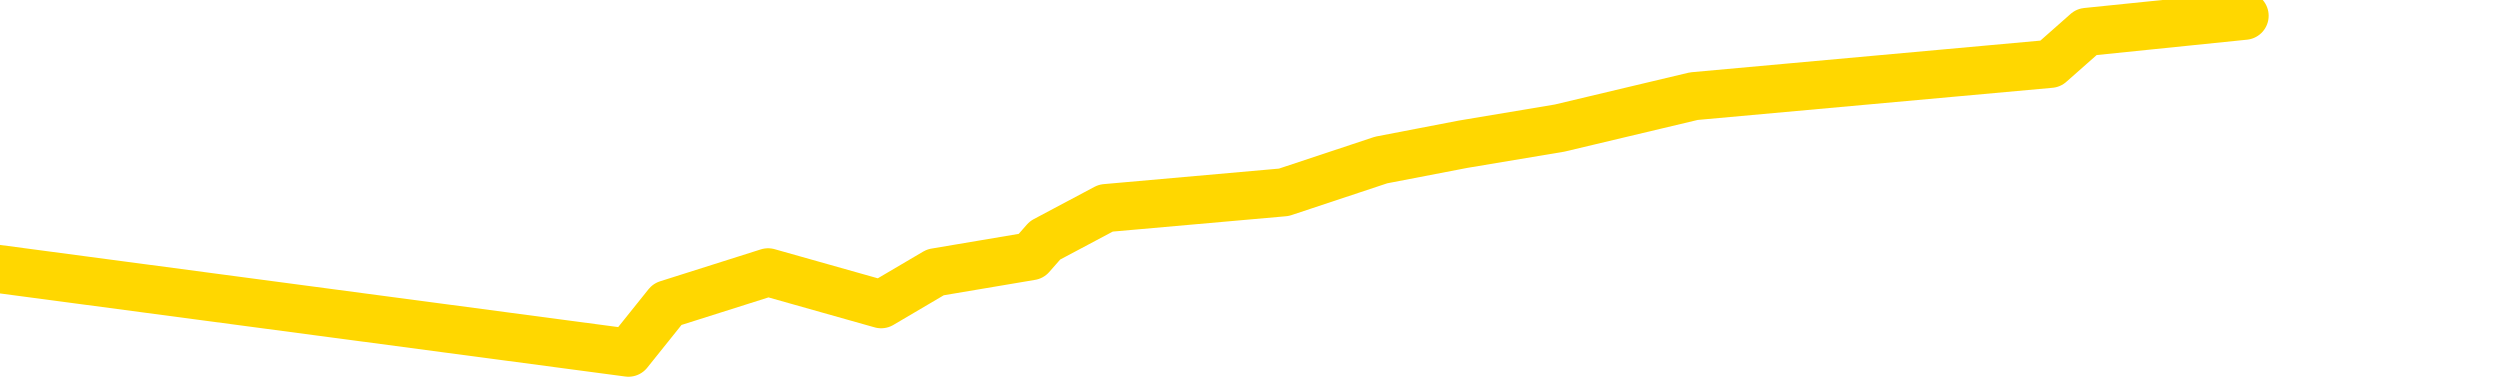 <svg xmlns="http://www.w3.org/2000/svg" version="1.1" viewBox="0 0 6500 1000">
	<path fill="none" stroke="gold" stroke-width="125" stroke-linecap="round" stroke-linejoin="round" d="M0 2709  L-10644 2709 L-10231 2626 L-10007 2667 L-9950 2626 L-9912 2542 L-9728 2459 L-9237 2375 L-8944 2334 L-8633 2292 L-8398 2209 L-8345 2125 L-8285 2042 L-8132 2000 L-8092 1959 L-7959 1917 L-7667 1959 L-7126 1917 L-6516 1834 L-6468 1917 L-5828 1834 L-5794 1875 L-5269 1792 L-5136 1750 L-4746 1583 L-4418 1500 L-4301 1417 L-4089 1500 L-3372 1458 L-2803 1417 L-2695 1375 L-2521 1292 L-2299 1208 L-1898 1167 L-1872 1083 L-944 1000 L-857 917 L-775 833 L-704 750 L-407 708 L-255 666 L1634 917 L1735 791 L1997 708 L2291 791 L2432 708 L2681 666 L2717 625 L2875 541 L3338 500 L3591 416 L3804 375 L4055 333 L4404 250 L5331 166 L5425 83 L5836 41" />
</svg>
